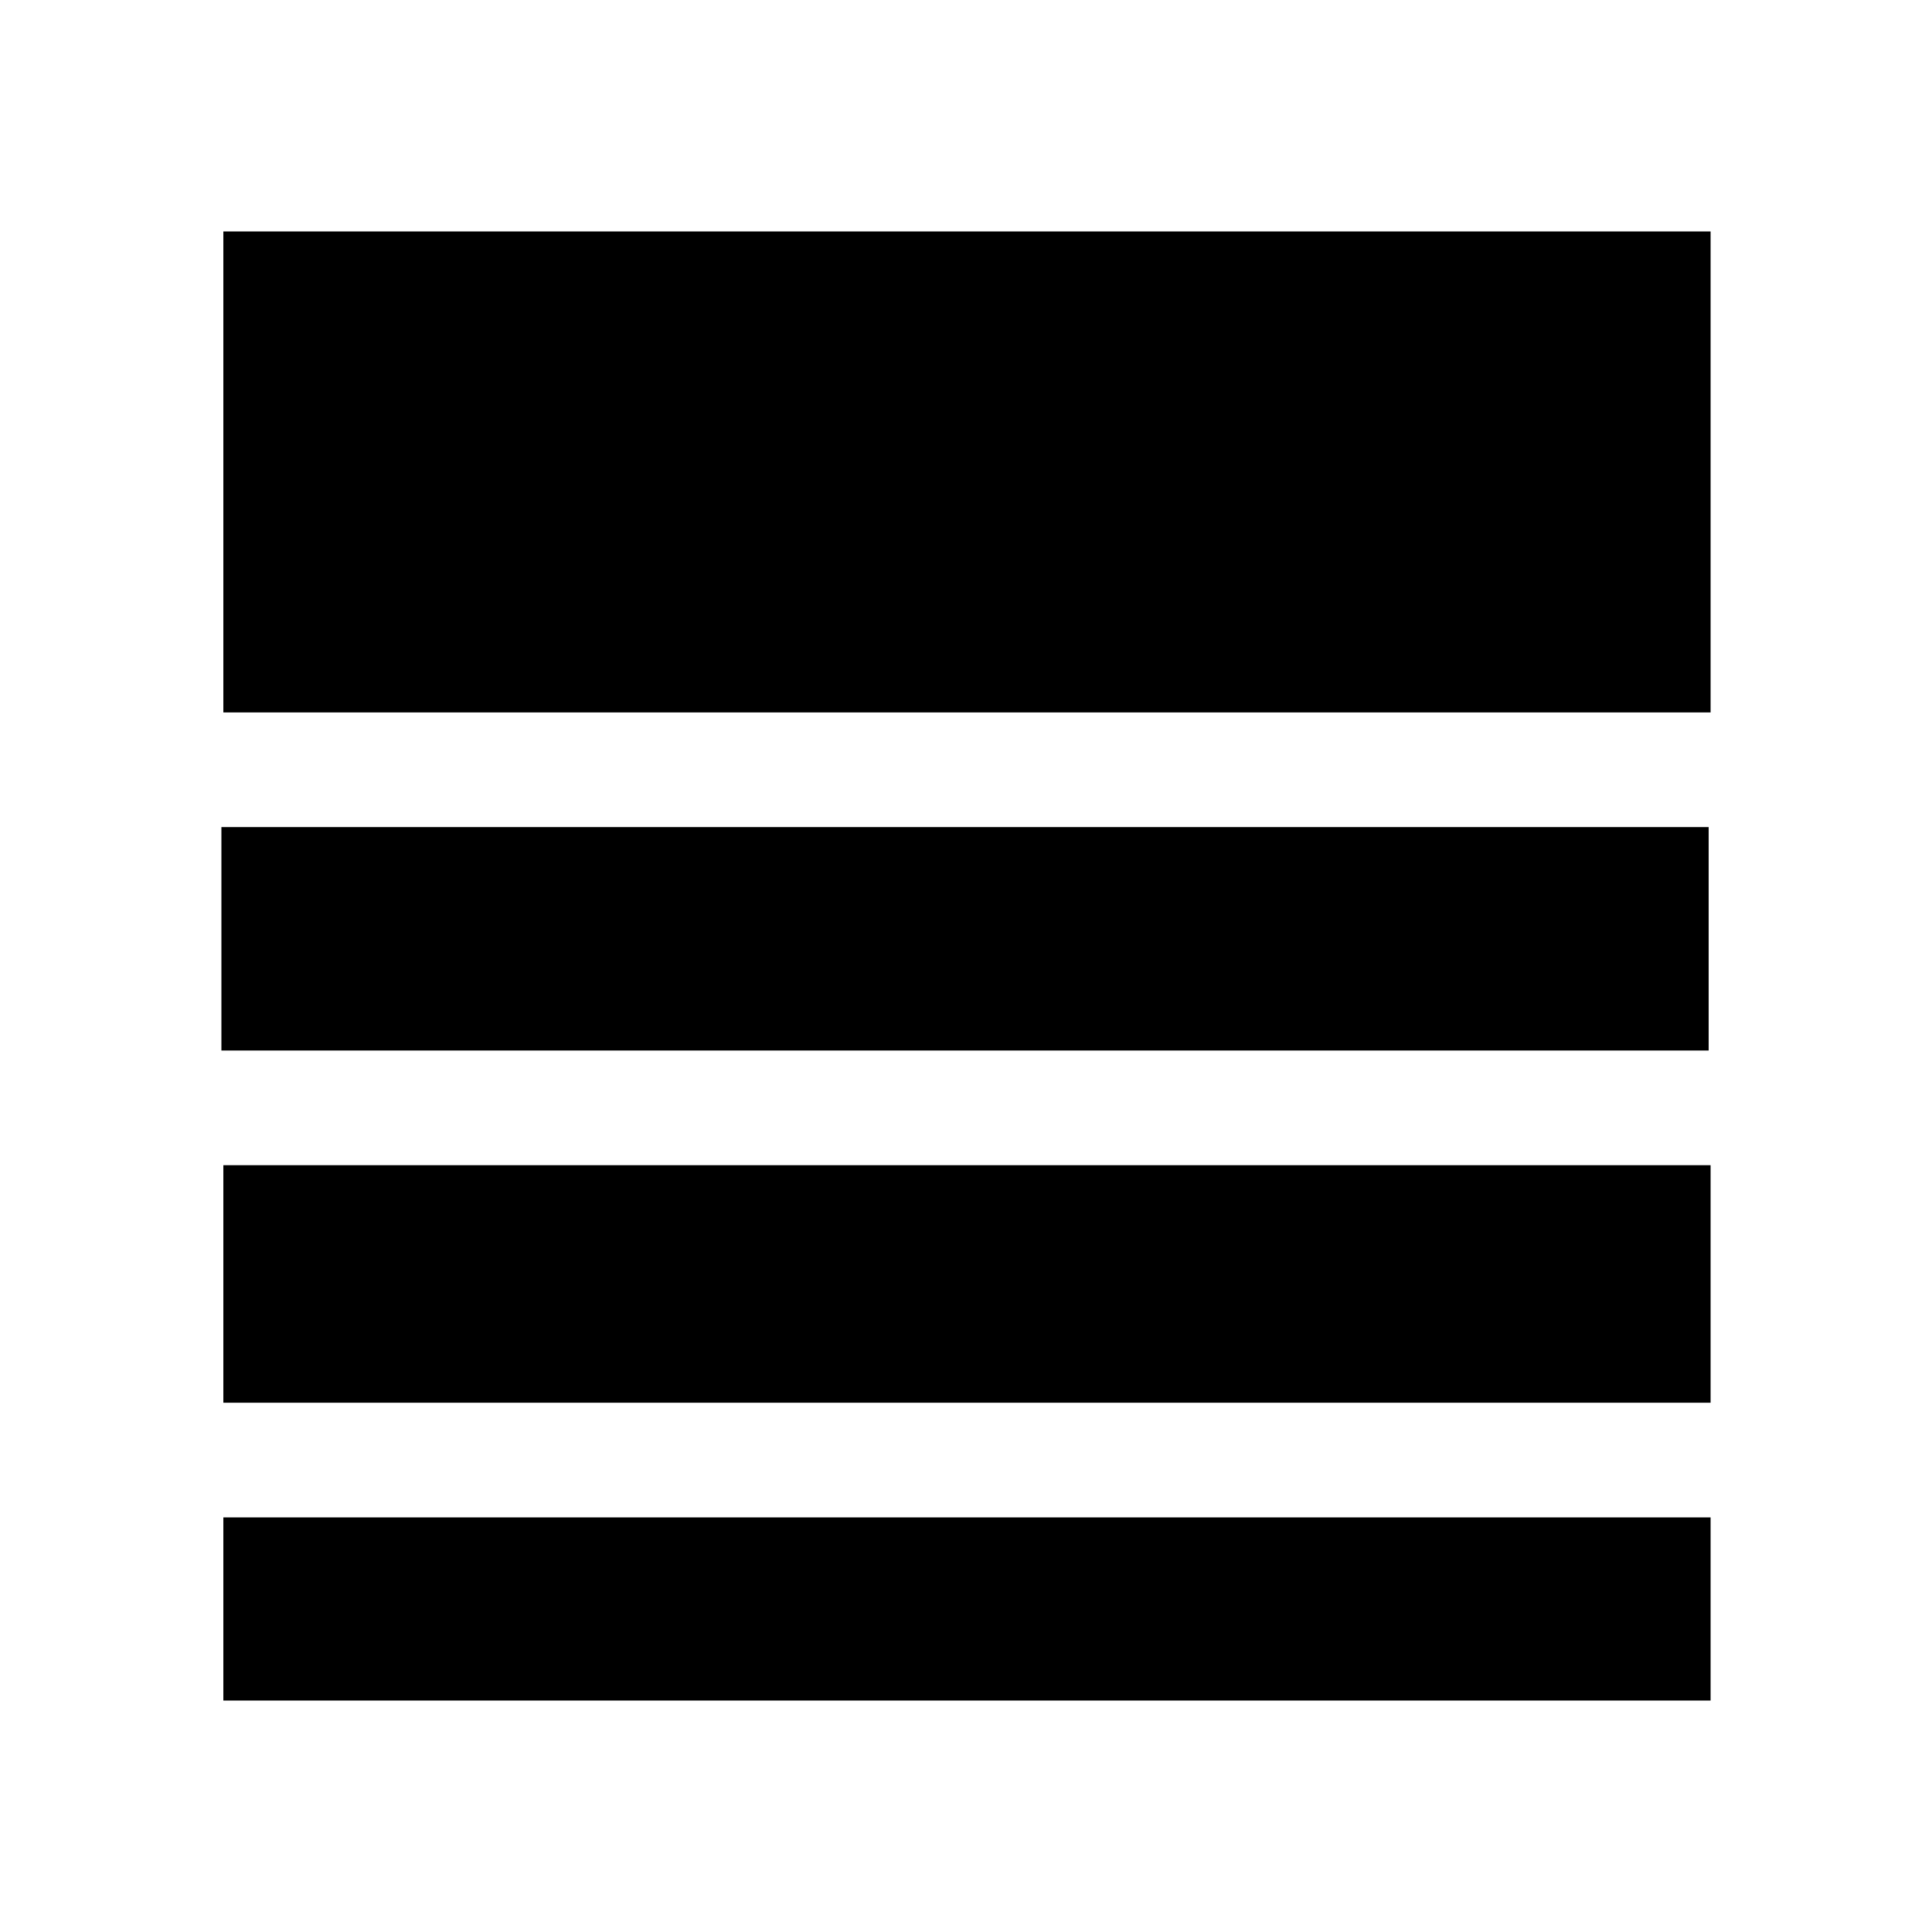 <svg xmlns="http://www.w3.org/2000/svg" height="20" width="20"><path d="M2.312 17.604v-1.896h15.396v1.896Zm0-3.083v-2.459h15.396v2.459Zm-.02-3.646V8.562h15.396v2.313Zm.02-3.5V2.396h15.396v4.979Z"/></svg>